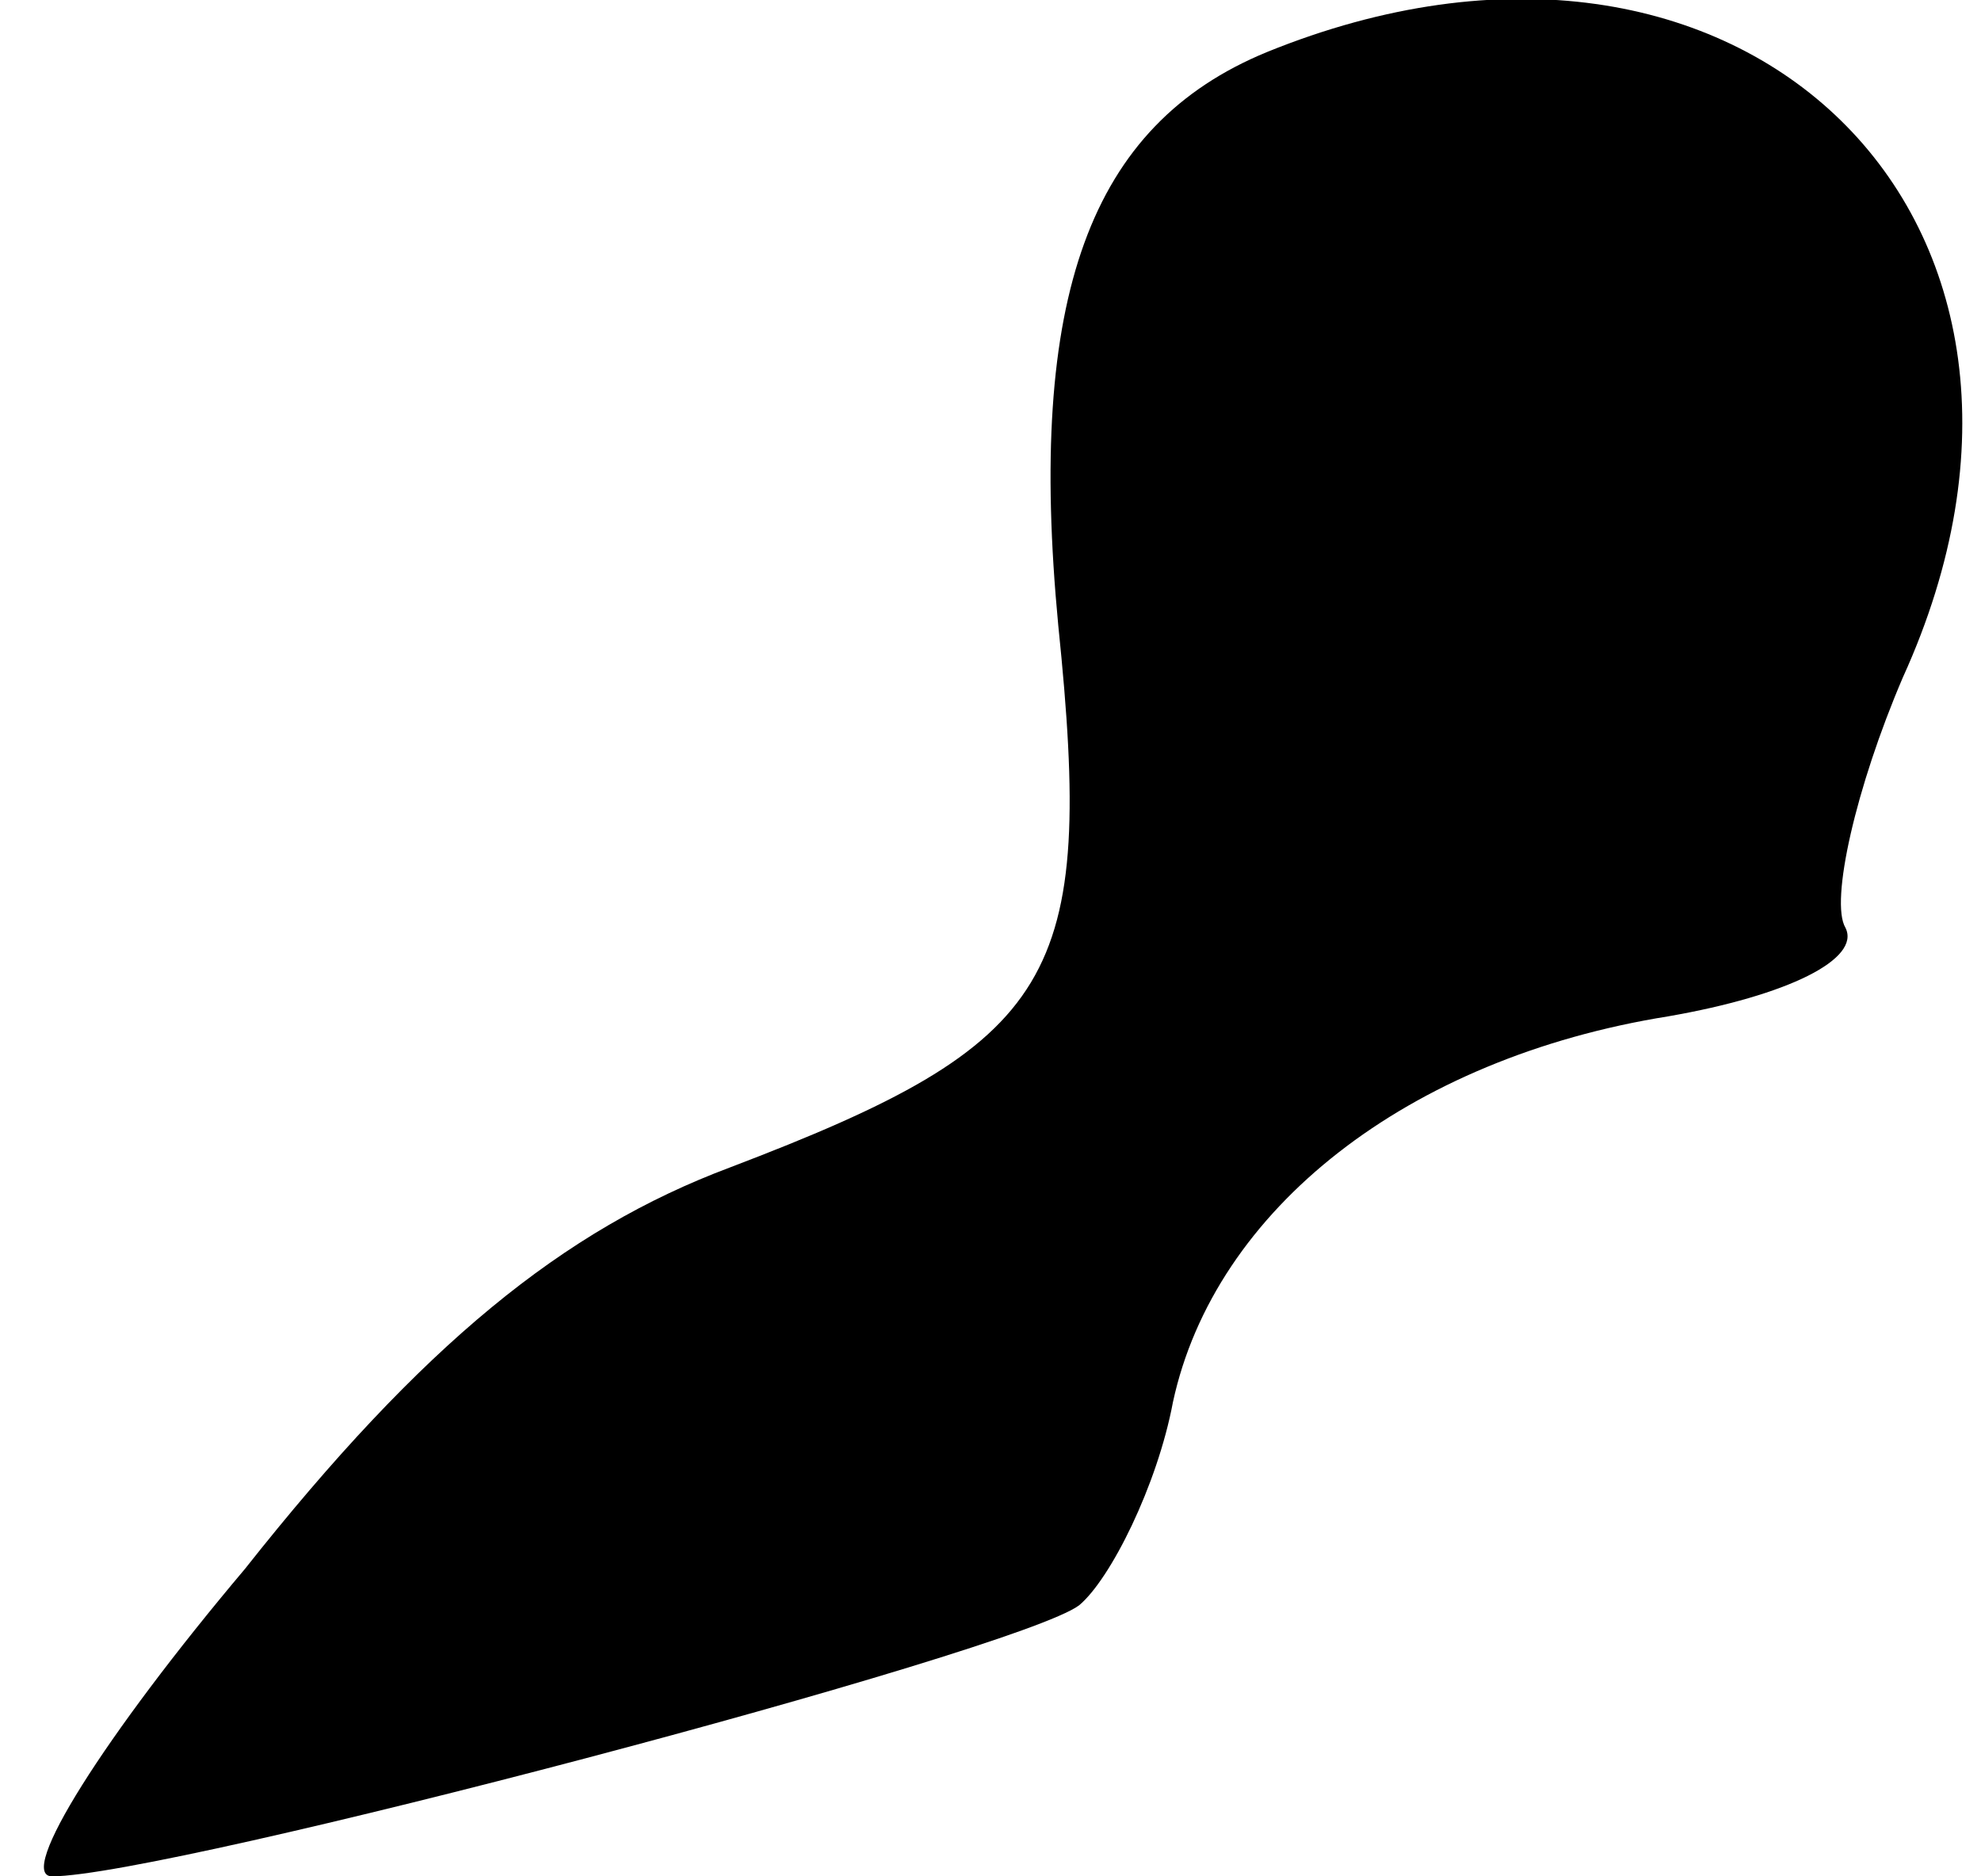 <?xml version="1.0" standalone="no"?>
<!DOCTYPE svg PUBLIC "-//W3C//DTD SVG 20010904//EN"
 "http://www.w3.org/TR/2001/REC-SVG-20010904/DTD/svg10.dtd">
<svg version="1.0" xmlns="http://www.w3.org/2000/svg"
 width="38pt" height="36pt" viewBox="0 0 38 36"
 preserveAspectRatio="xMidYMid meet">
<g transform="translate(0,36) scale(0.1,-0.1)"
fill="#000000" stroke="none">
<path fill="#000000" stroke="none" d="M243 350 c-34 -14 -46 -47 -40 -110 7
-68 0 -80 -63 -104 -32 -12 -59 -34 -93 -77 -27 -32 -44 -59 -37 -59 22 0 185
43 197 52 6 5 15 23 18 39 8 37 45 66 95 74 23 4 37 11 34 17 -3 5 2 27 11 48
40 88 -31 157 -122 120z"/>
</g>
</svg>
